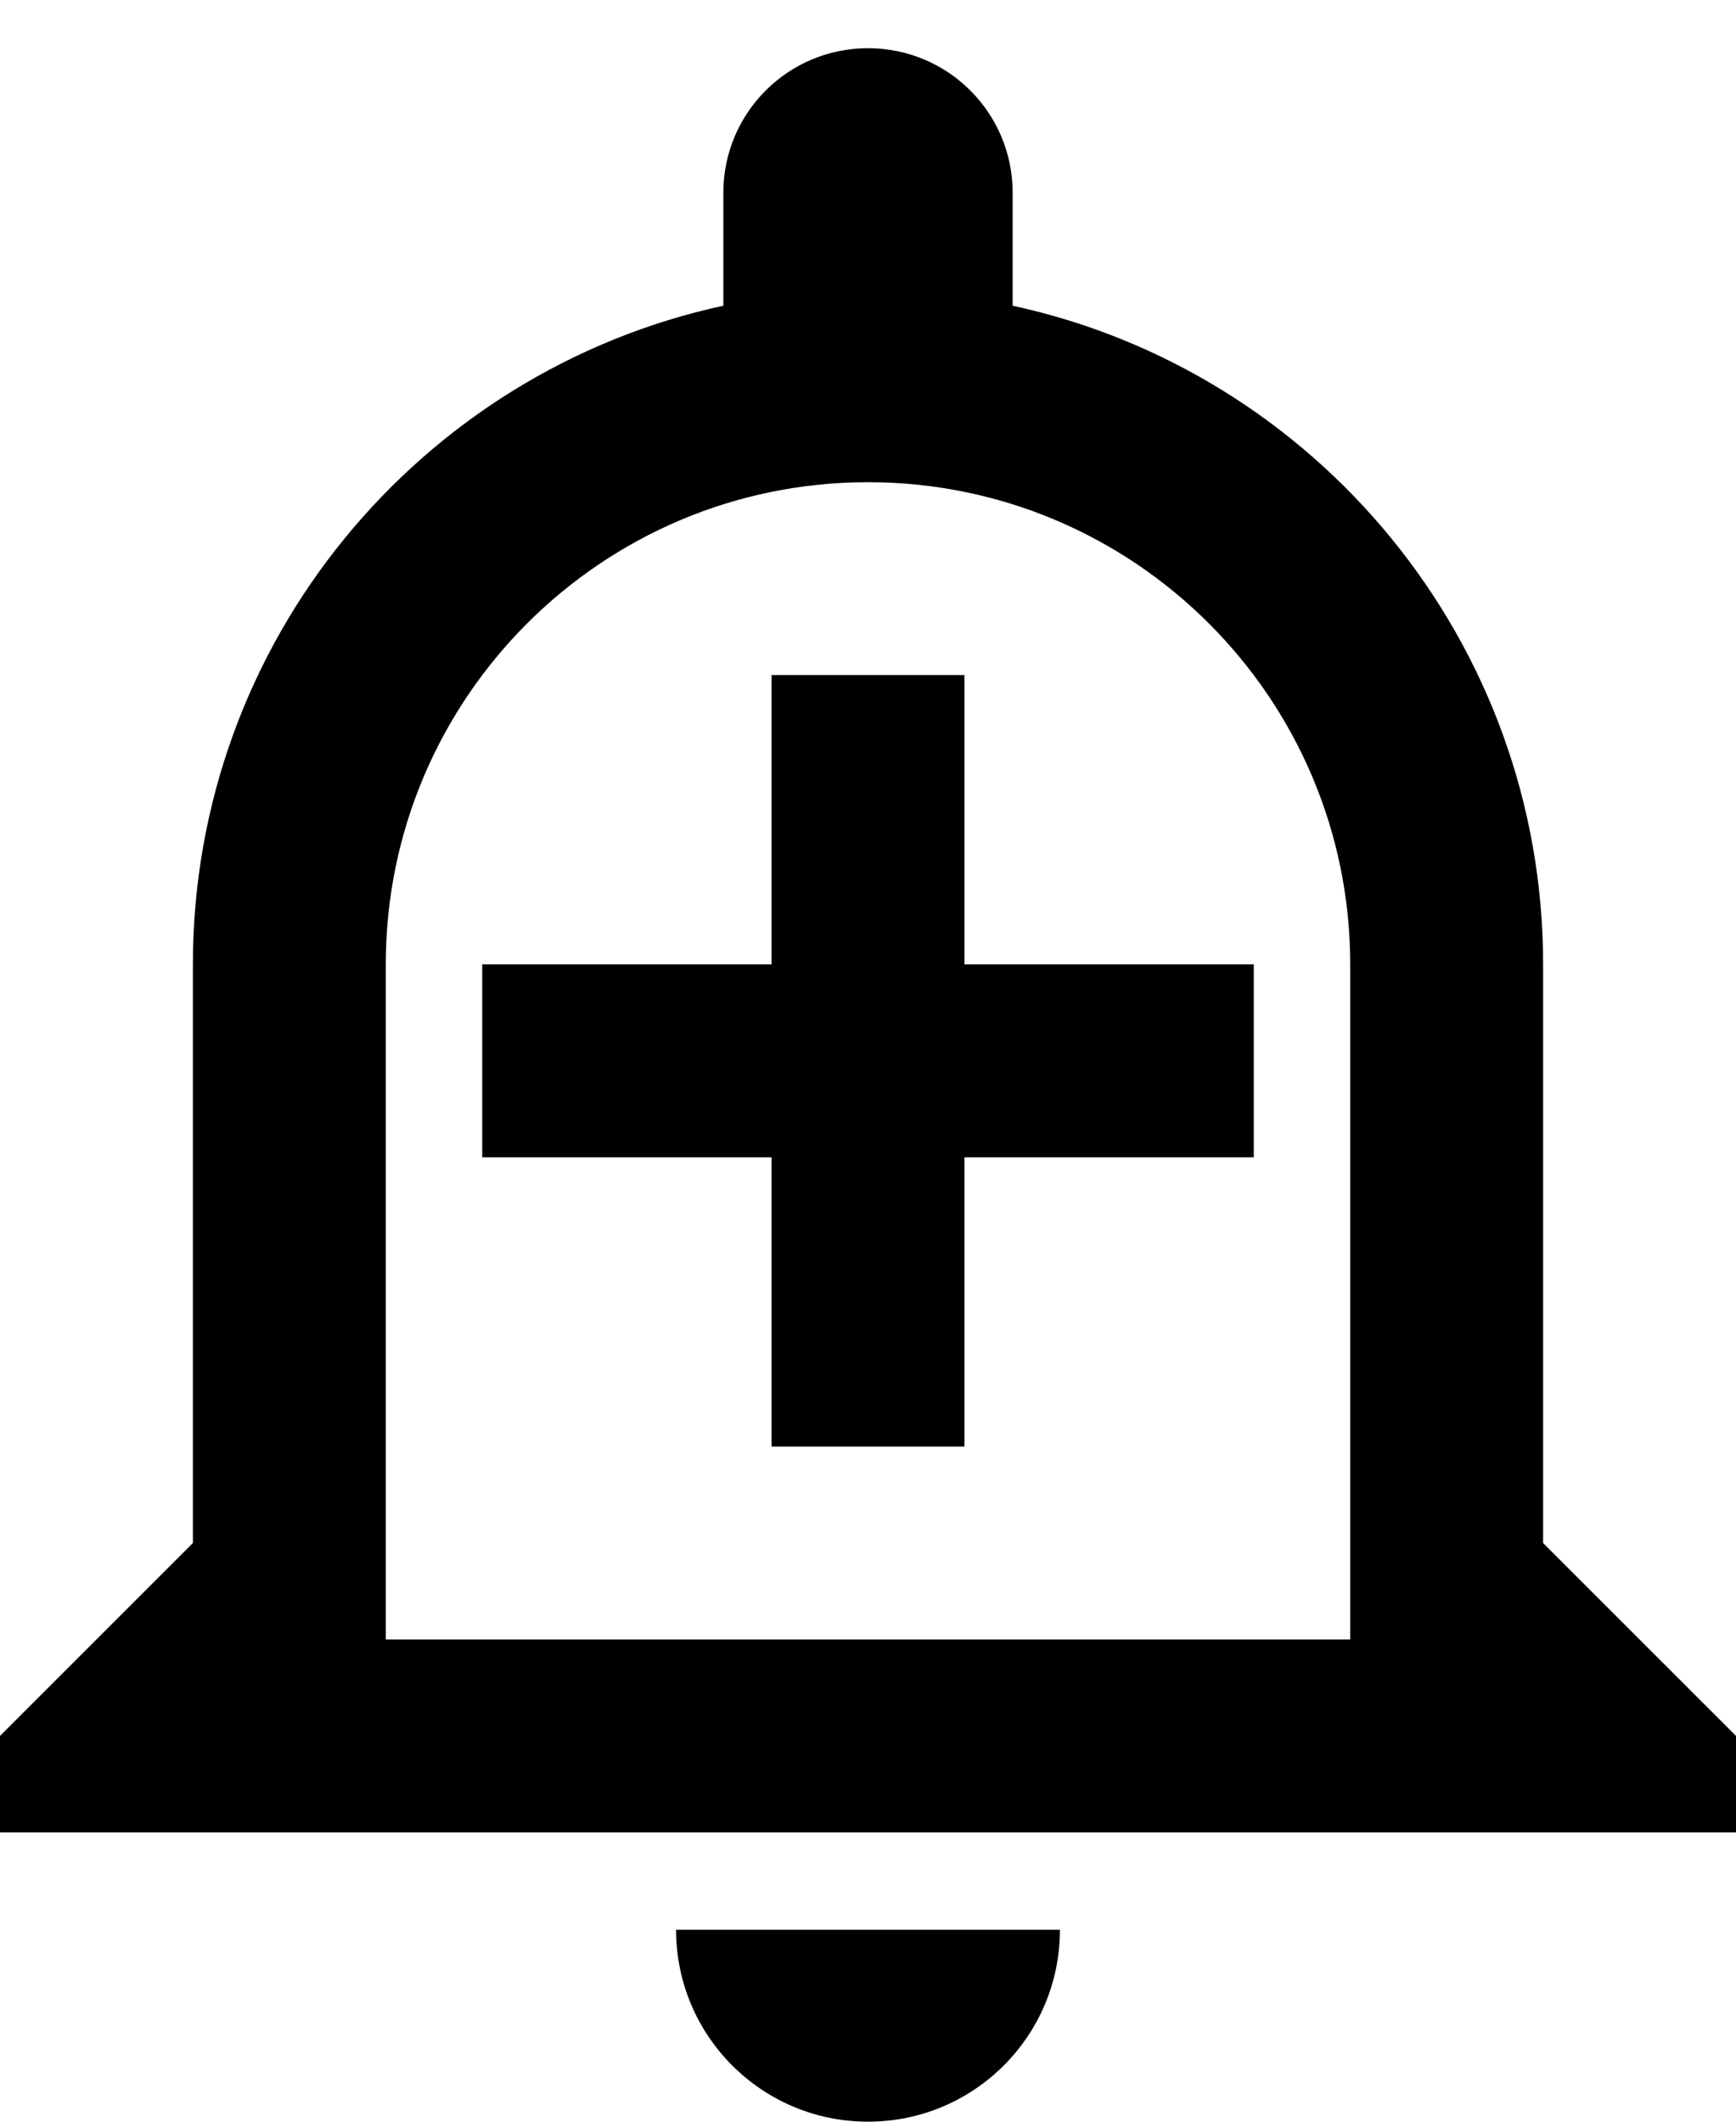 <svg width="36" height="44" viewBox="0 0 36 44" fill="none" xmlns="http://www.w3.org/2000/svg">
<path fill-rule="evenodd" clip-rule="evenodd" d="M18 1C16.34 1 15 2.34 15 4V6.34C8.72 7.7 4 13.3 4 20V32L0 36V38H36V36L32 32V20C32 13.3 27.28 7.7 21 6.34V4C21 2.34 19.66 1 18 1ZM28 20C28 14.48 23.52 10 18 10C12.48 10 8 14.48 8 20V34H28V20ZM18 44C15.8 44 14.02 42.22 14.02 40.02H21.98C21.98 42.22 20.2 44 18 44ZM16 14H20V20H26V24H20V30H16V24H10V20H16V14Z" fill="black"/>
</svg>
